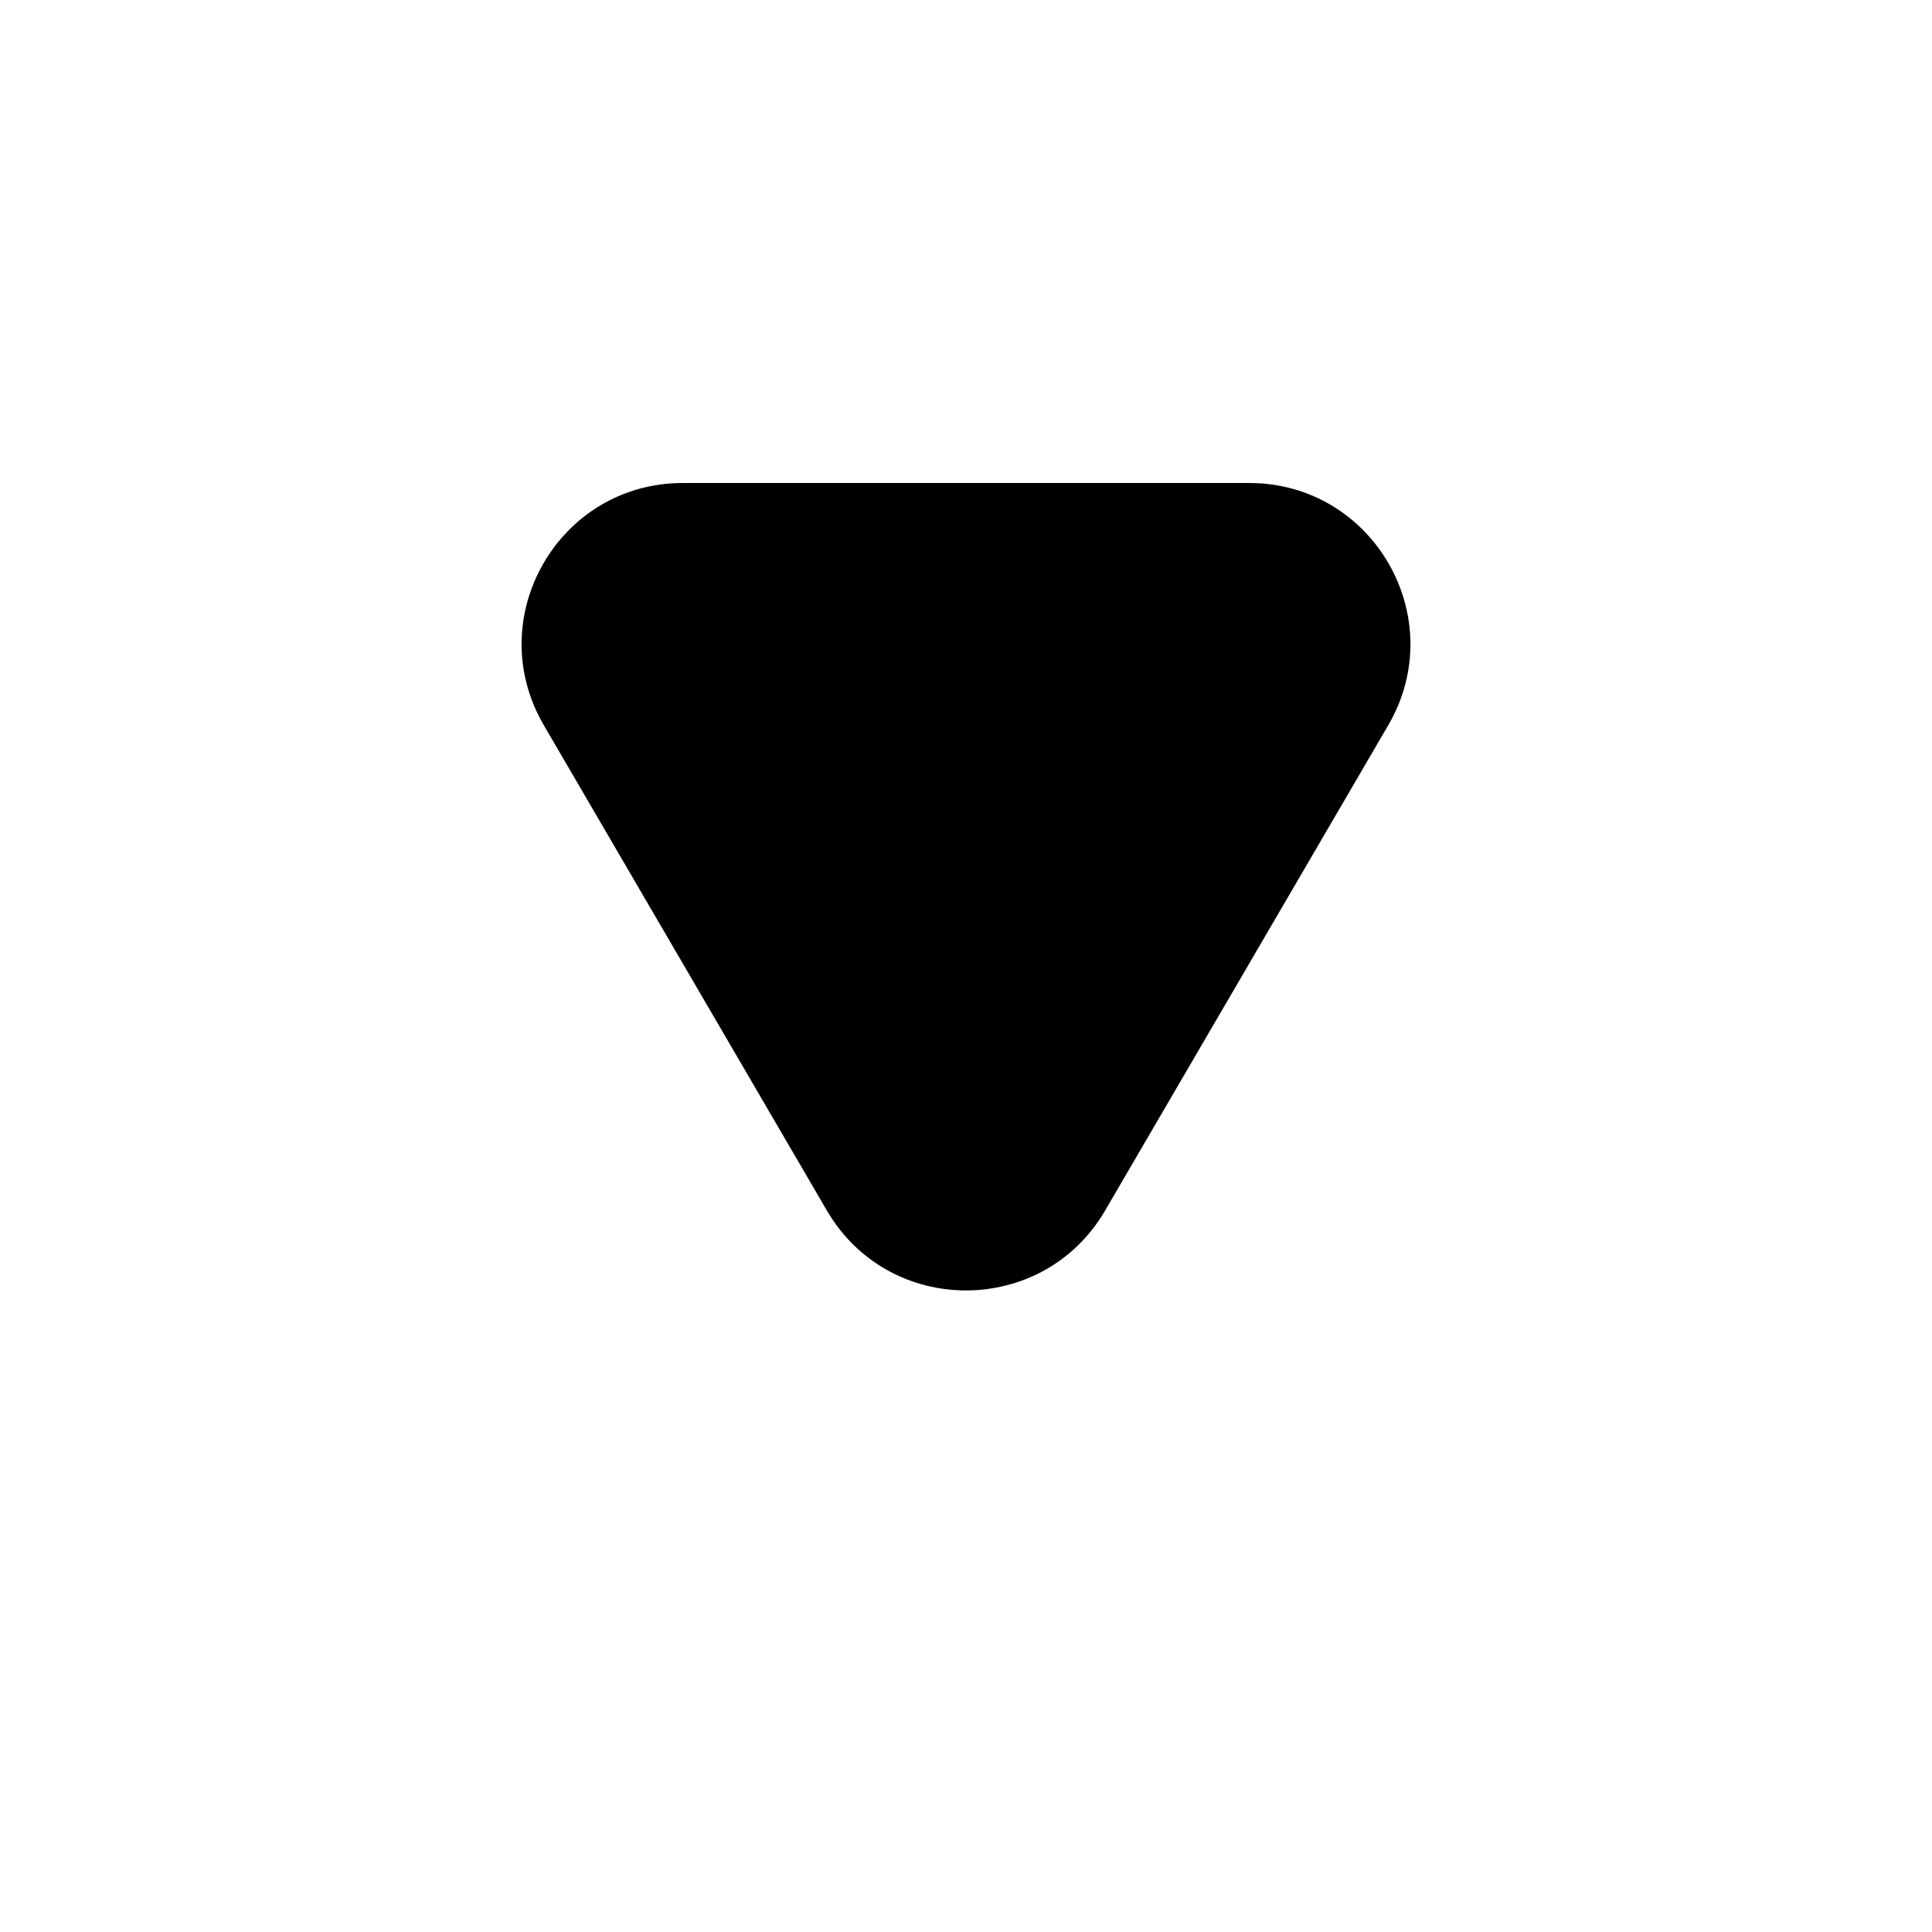 <svg xmlns="http://www.w3.org/2000/svg" width="1em" height="1em" viewBox="0 0 24 24">
  <path fill="currentColor" d="M15.518 6H8.482C6.938 6 5.977 7.674 6.755 9.008l3.517 6.03c.772 1.323 2.684 1.323 3.456 0l3.518-6.03C18.023 7.674 17.061 6 15.518 6Z"/>
</svg>
